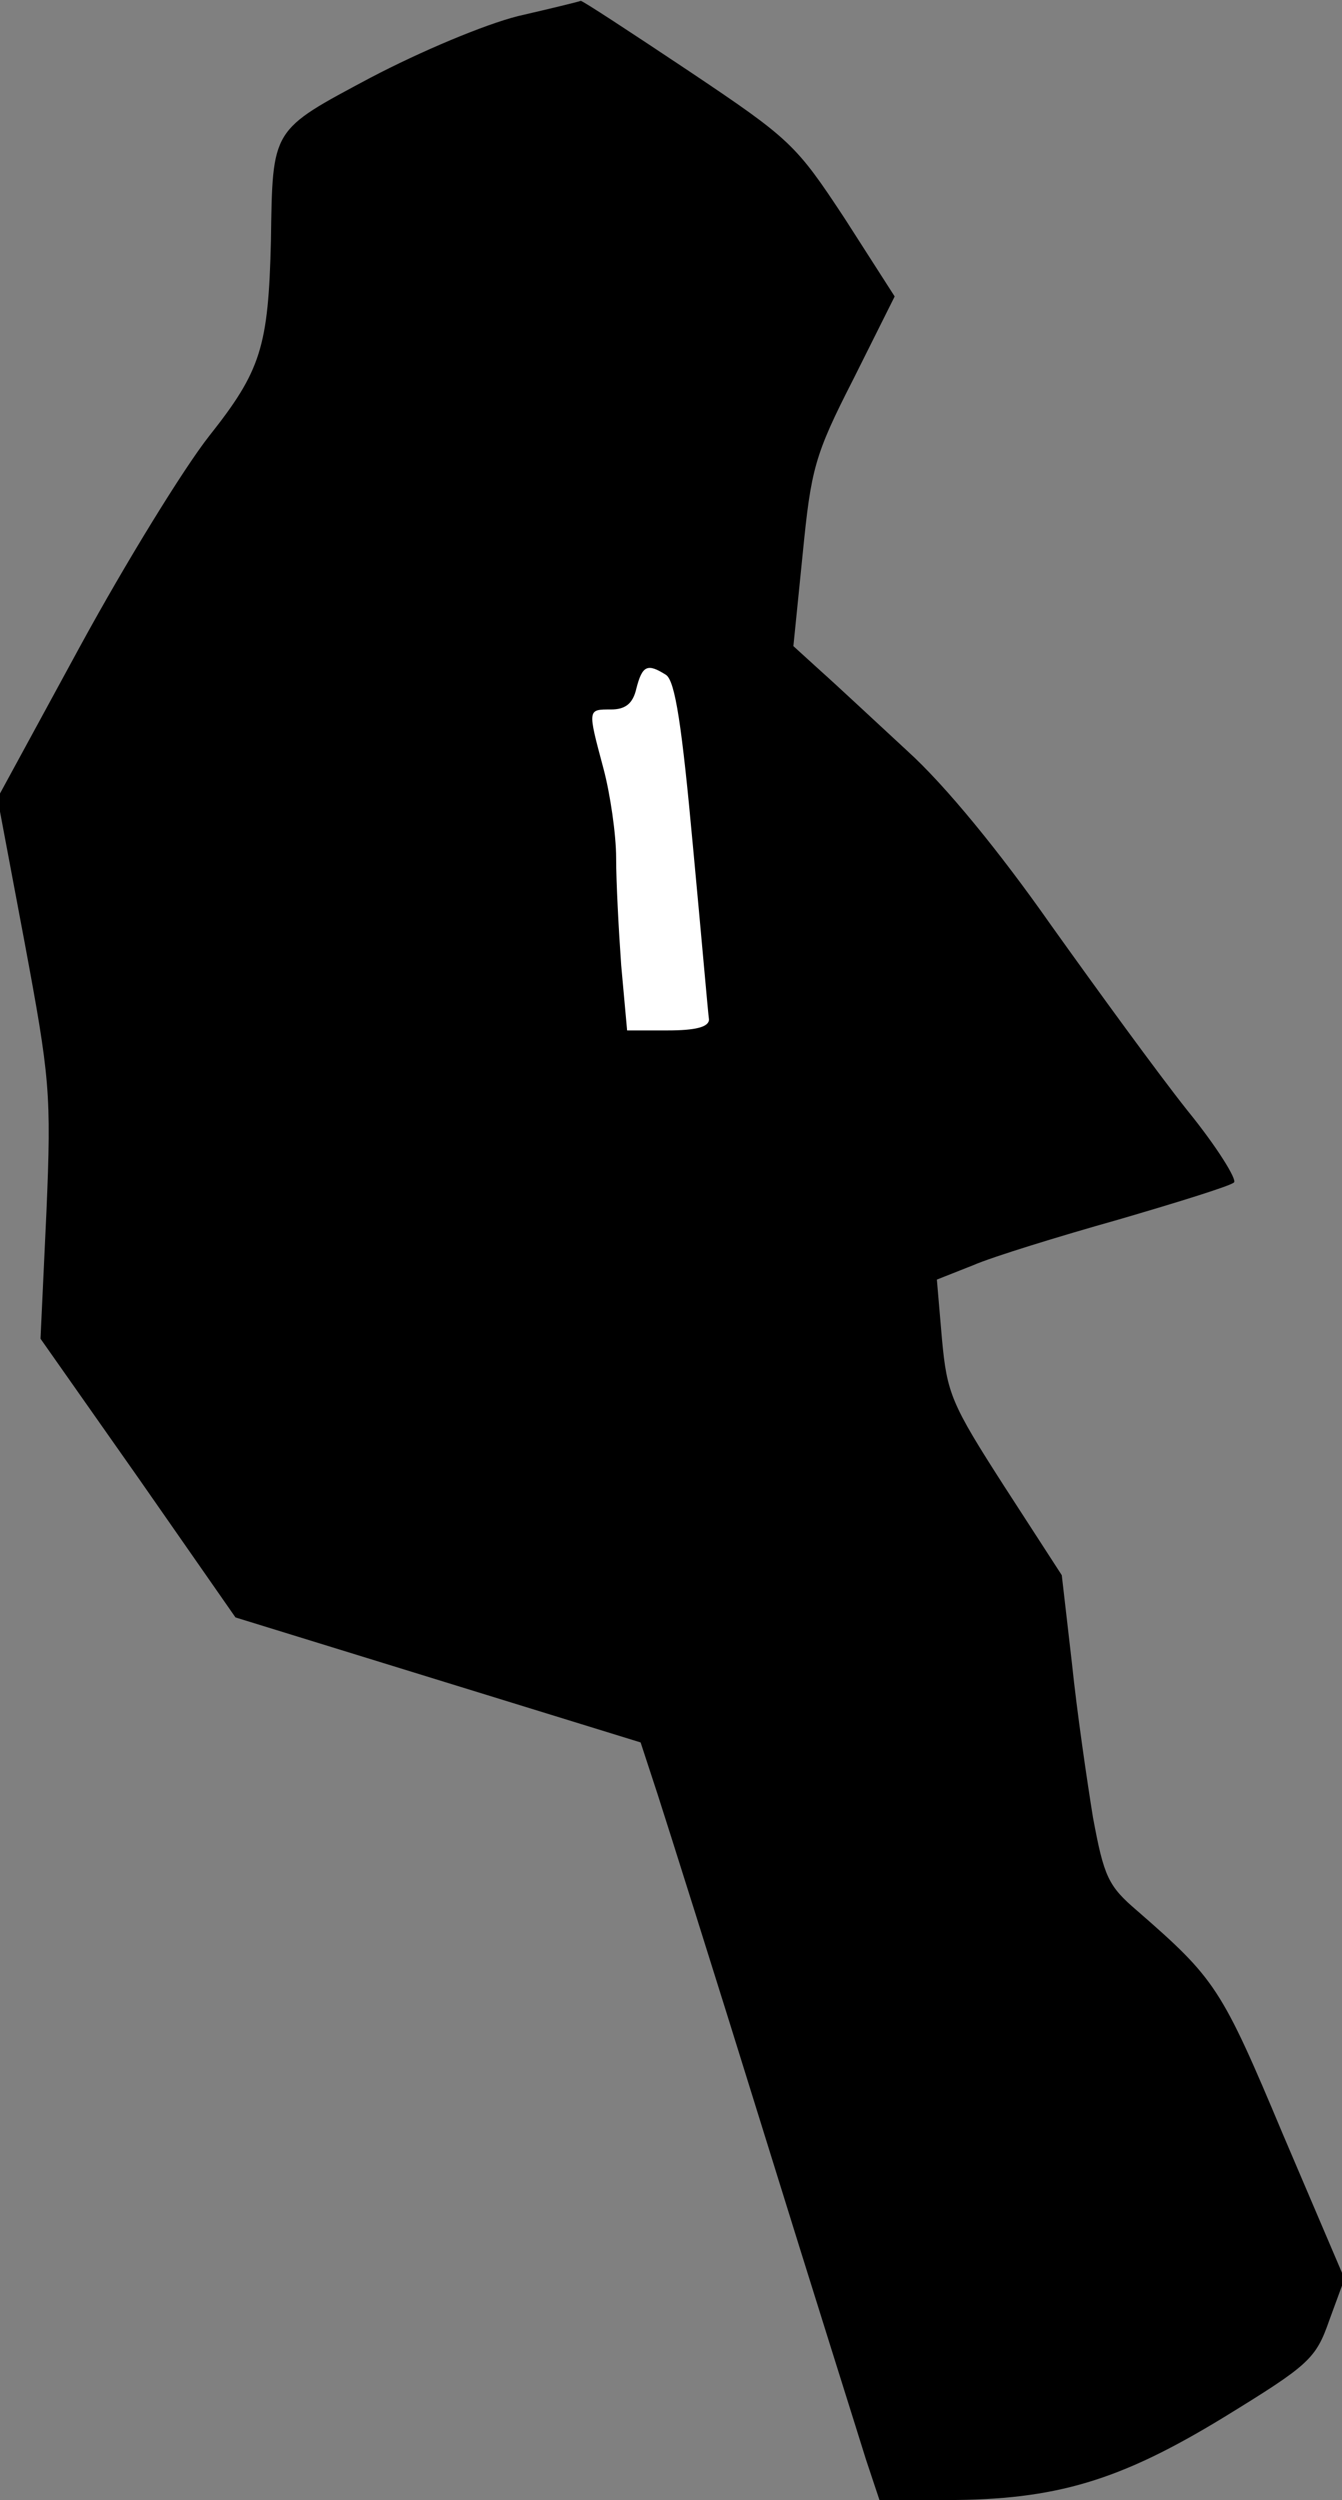 <?xml version="1.0" standalone="no"?>
<!DOCTYPE svg PUBLIC "-//W3C//DTD SVG 20010904//EN"
 "http://www.w3.org/TR/2001/REC-SVG-20010904/DTD/svg10.dtd">
<svg version="1.0" xmlns="http://www.w3.org/2000/svg"
 width="159pt" height="296pt" viewBox="0 0 159 296"
 preserveAspectRatio="xMidYMid meet">
<rect x="0" y="0" width="159" height="296" fill="#808080" stroke="none"/>
<g transform="translate(0,296) scale(0.1,-0.1)"
fill="#000000" stroke="none">
<path fill="#000000" stroke="none" d="M614 2941 c-40 -10 -116 -42 -175 -73
-118 -63 -116 -59 -118 -193 -3 -126 -12 -154 -73 -231 -30 -38 -99 -150 -153
-249 l-98 -180 32 -170 c30 -161 32 -179 26 -320 l-7 -150 116 -165 115 -165
240 -74 240 -74 20 -61 c11 -34 68 -214 126 -401 58 -187 113 -361 121 -387
l16 -48 79 0 c130 0 206 23 329 98 101 62 109 69 125 115 l18 49 -73 171 c-73
174 -80 184 -173 265 -34 29 -39 40 -52 110 -7 43 -19 125 -25 183 l-12 104
-68 105 c-63 98 -68 110 -74 175 l-6 70 43 17 c23 10 101 34 172 54 72 21 133
40 137 44 4 3 -20 42 -55 85 -35 44 -107 143 -162 220 -61 87 -125 165 -169
205 -39 36 -85 79 -103 95 l-33 30 11 109 c10 101 14 117 60 207 l49 98 -59
92 c-58 88 -64 94 -185 175 -69 46 -127 84 -128 83 -2 -1 -35 -9 -74 -18z"/>
<path fill="#ffffff" stroke="none" d="M789 2161 c11 -7 19 -61 32 -203 10
-106 18 -199 19 -205 0 -9 -16 -13 -49 -13 l-48 0 -7 77 c-3 42 -6 99 -6 127
0 28 -7 76 -15 106 -19 71 -19 70 9 70 17 0 26 7 30 25 7 27 13 30 35 16z"/>
</g>
</svg>
